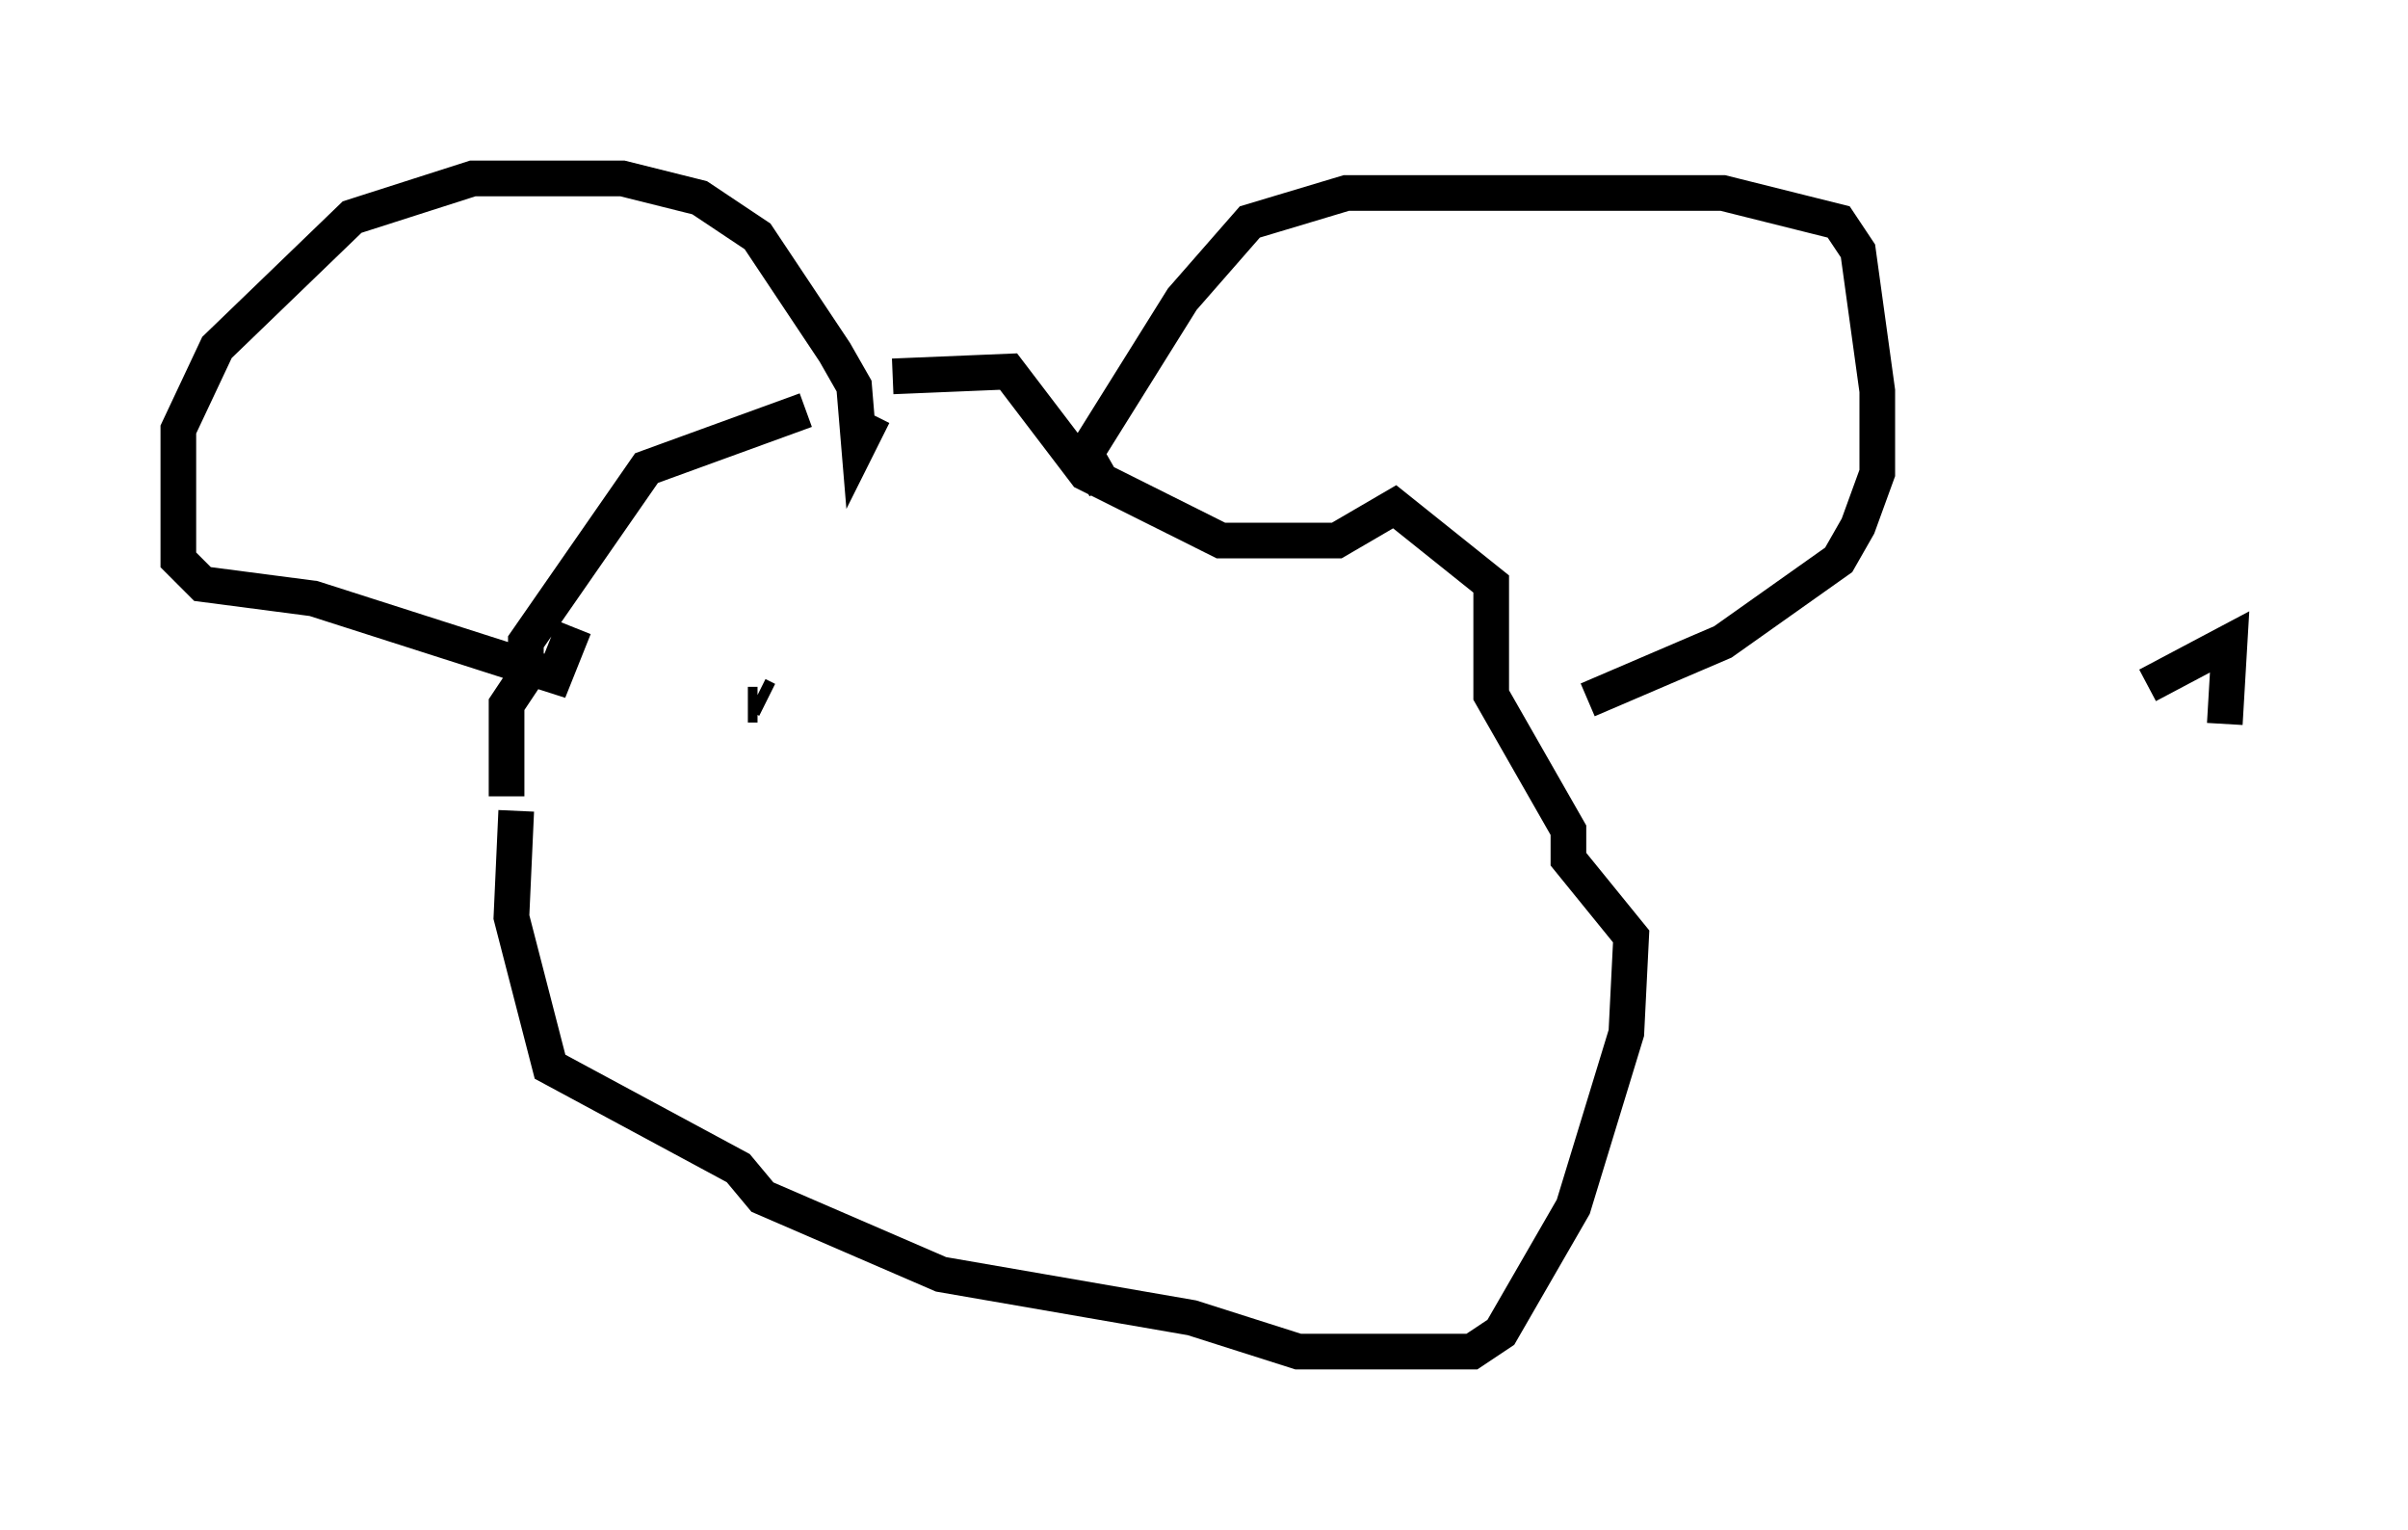 <?xml version="1.0" encoding="utf-8" ?>
<svg baseProfile="full" height="42.882" version="1.1" width="67.51" xmlns="http://www.w3.org/2000/svg" xmlns:ev="http://www.w3.org/2001/xml-events" xmlns:xlink="http://www.w3.org/1999/xlink"><defs /><rect fill="white" height="42.882" width="67.51" x="0" y="0" /><path d="M27.733, 11.495 m-5.142, 0.0 l-4.465, 1.624 -3.383, 4.871 l0.0, 0.947 -0.541, 0.812 l0.0, 2.571 m0.271, 0.406 l-0.135, 2.977 1.083, 4.195 l5.277, 2.842 0.677, 0.812 l5.007, 2.165 7.036, 1.218 l2.977, 0.947 4.871, 0.0 l0.812, -0.541 2.03, -3.518 l1.488, -4.871 0.135, -2.706 l-1.759, -2.165 0.0, -0.812 l-2.165, -3.789 0.0, -3.112 l-2.706, -2.165 -1.624, 0.947 l-3.248, 0.0 -3.789, -1.894 l-2.165, -2.842 -3.248, 0.135 m-0.541, 1.083 l-0.406, 0.812 -0.135, -1.624 l-0.541, -0.947 -2.165, -3.248 l-1.624, -1.083 -2.165, -0.541 l-4.195, 0.0 -3.383, 1.083 l-3.789, 3.654 -1.083, 2.3 l0.0, 3.654 0.677, 0.677 l3.112, 0.406 6.766, 2.165 l0.541, -1.353 m14.885, -3.924 l-0.541, -0.947 2.706, -4.33 l1.894, -2.165 2.706, -0.812 l10.555, 0.0 3.248, 0.812 l0.541, 0.812 0.541, 3.924 l0.0, 2.3 -0.541, 1.488 l-0.541, 0.947 -3.248, 2.3 l-3.789, 1.624 m-22.733, 0.135 l0.0, 0.0 m-0.812, 0.812 l0.0, 0.0 m0.0, -0.812 l0.271, 0.0 m0.0, -0.271 l0.271, 0.135 m13.396, 0.541 l0.0, 0.0 m0.0, 0.0 l0.0, 0.0 m25.304, -0.947 l2.3, -1.218 -0.135, 2.3 " fill="none" stroke="black" stroke-width="1" /></svg>